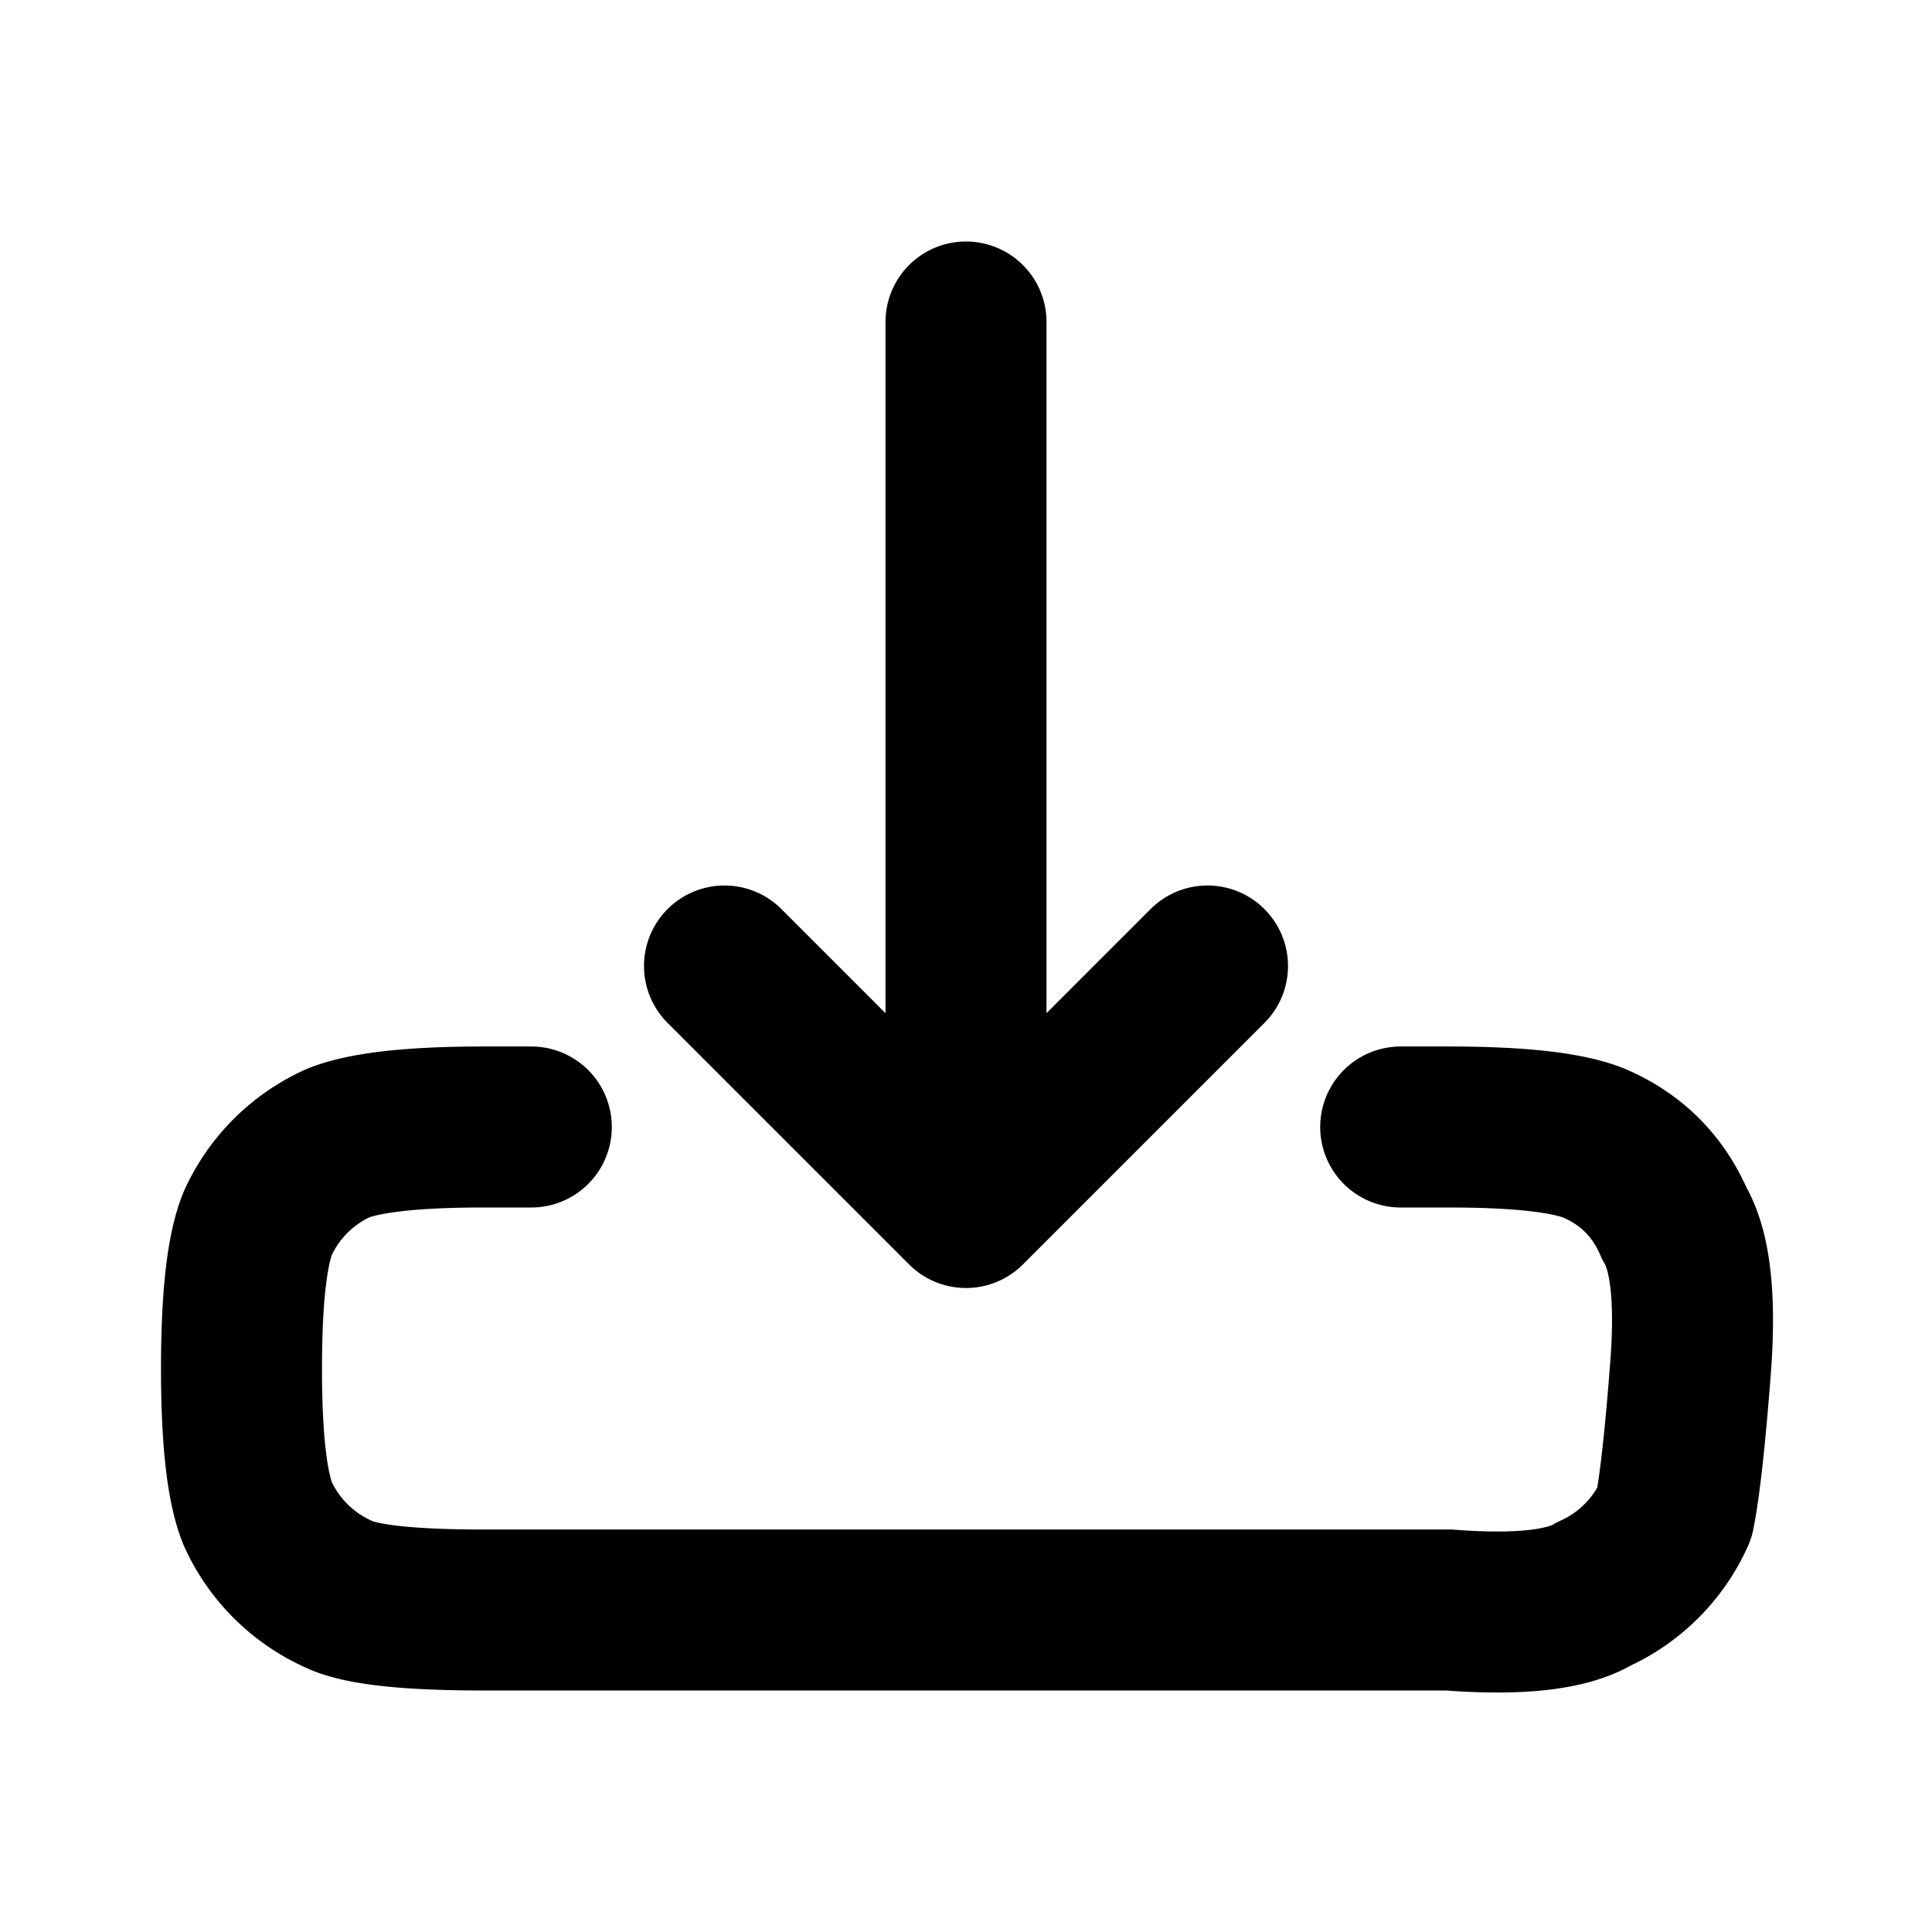 <svg viewBox="0 0 24 24" fill="none" xmlns="http://www.w3.org/2000/svg"><path d="M17.4 14h.6q1.3 0 1.8.2.7.3 1 1 .3.5.2 1.8t-.2 1.8a2 2 0 0 1-1 1q-.5.3-1.8.2H6q-1.4 0-1.8-.2a2 2 0 0 1-1-1Q3 18.3 3 17t.2-1.8a2 2 0 0 1 1-1Q4.7 14 6 14h.6m5.4 1V4m0 11-3-3m3 3 3-3" stroke="currentColor" stroke-width="2" stroke-linecap="round" stroke-linejoin="round"/></svg>